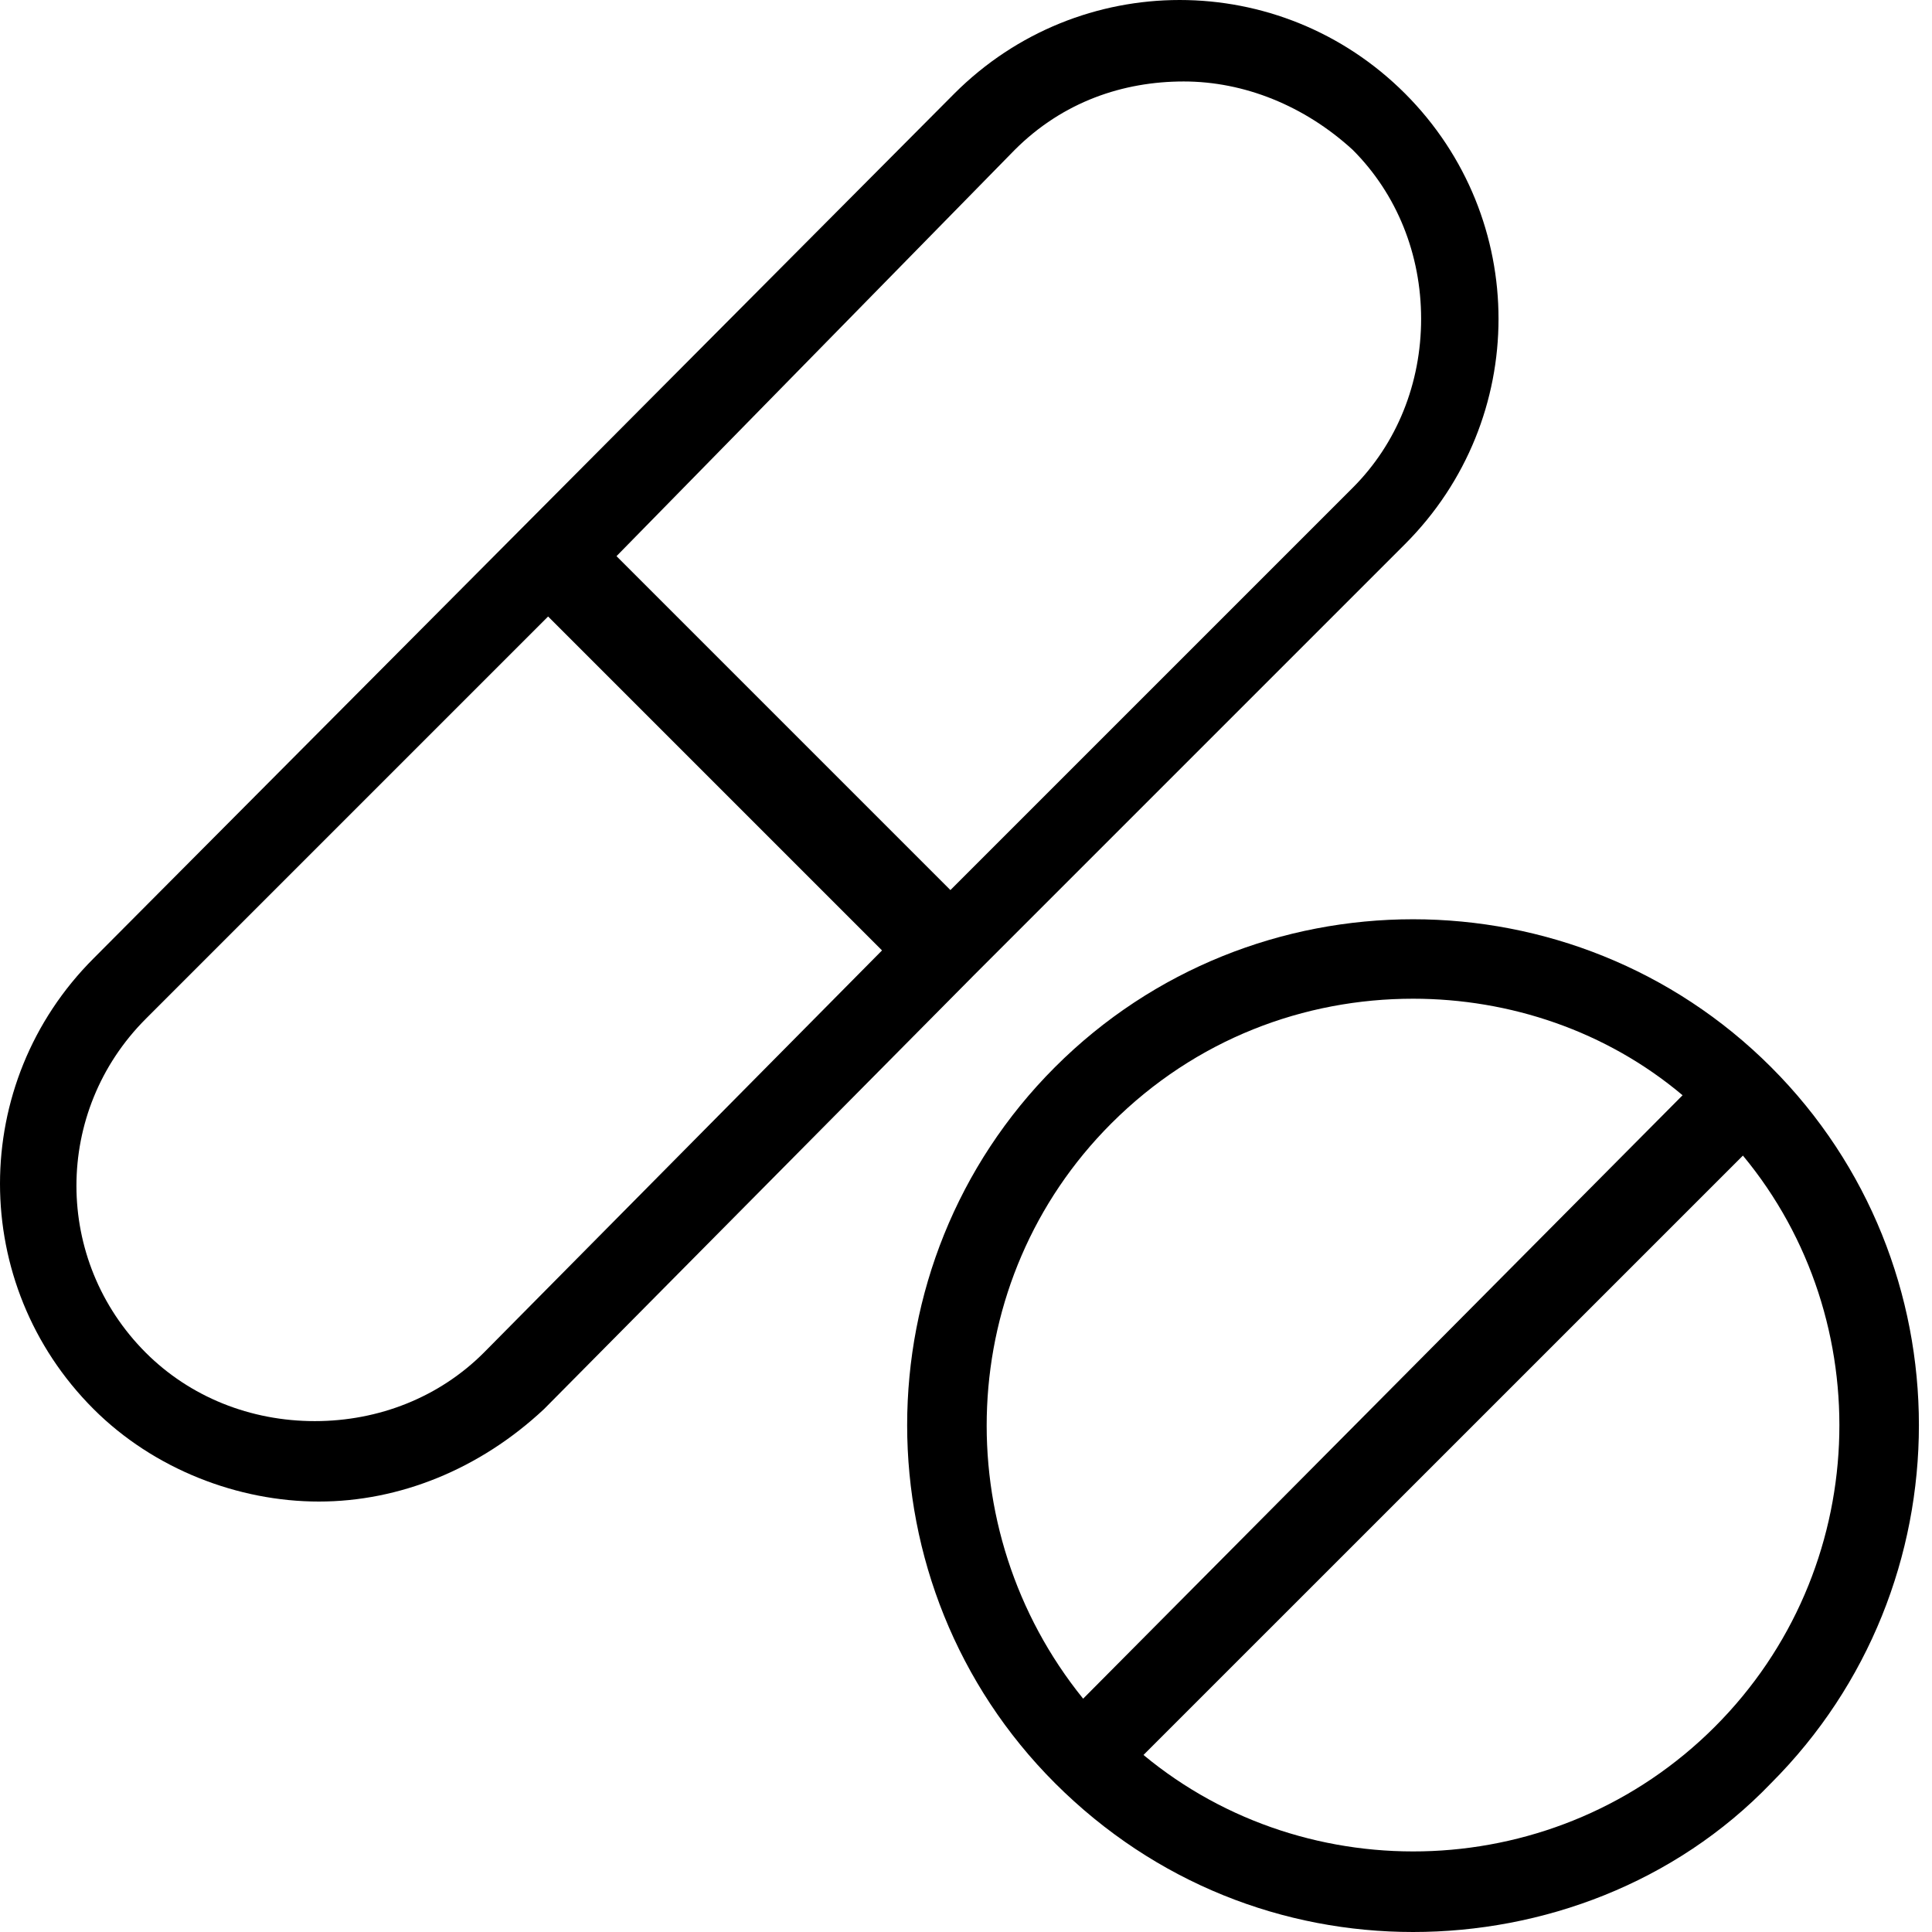 <svg width="30" height="30" viewBox="0 0 30 30" fill="none" xmlns="http://www.w3.org/2000/svg">
<path d="M15.133 15.133L21.817 8.449C23.753 6.512 23.753 3.389 21.817 1.452C19.88 -0.484 16.757 -0.484 14.82 1.452L1.452 14.883C-0.484 16.819 -0.484 19.943 1.452 21.879C2.389 22.816 3.701 23.316 4.951 23.316C6.2 23.316 7.449 22.816 8.449 21.879L15.133 15.133ZM15.757 2.327C16.507 1.577 17.444 1.265 18.381 1.265C19.318 1.265 20.255 1.64 21.005 2.327C21.692 3.014 22.067 3.951 22.067 4.951C22.067 5.95 21.692 6.887 21.005 7.574L14.758 13.821L9.573 8.636L15.757 2.327ZM7.512 21.005C6.825 21.692 5.888 22.067 4.888 22.067C3.889 22.067 2.952 21.692 2.264 21.005C0.828 19.568 0.828 17.257 2.264 15.82L8.511 9.573L13.696 14.758L7.512 21.005Z" fill="black"/>
<path d="M21.942 30C23.941 30 26.002 29.25 27.501 27.689C30.562 24.628 30.562 19.63 27.501 16.57C24.44 13.509 19.443 13.509 16.382 16.57C13.321 19.63 13.321 24.628 16.382 27.689C17.944 29.25 19.943 30 21.942 30ZM26.627 26.814C24.191 29.25 20.317 29.375 17.756 27.251L27.064 17.944C29.188 20.505 29.063 24.378 26.627 26.814ZM17.257 17.444C18.569 16.132 20.255 15.508 21.942 15.508C23.441 15.508 24.94 16.007 26.127 17.007L16.819 26.377C14.695 23.753 14.82 19.88 17.257 17.444Z" fill="black"/>
</svg>
